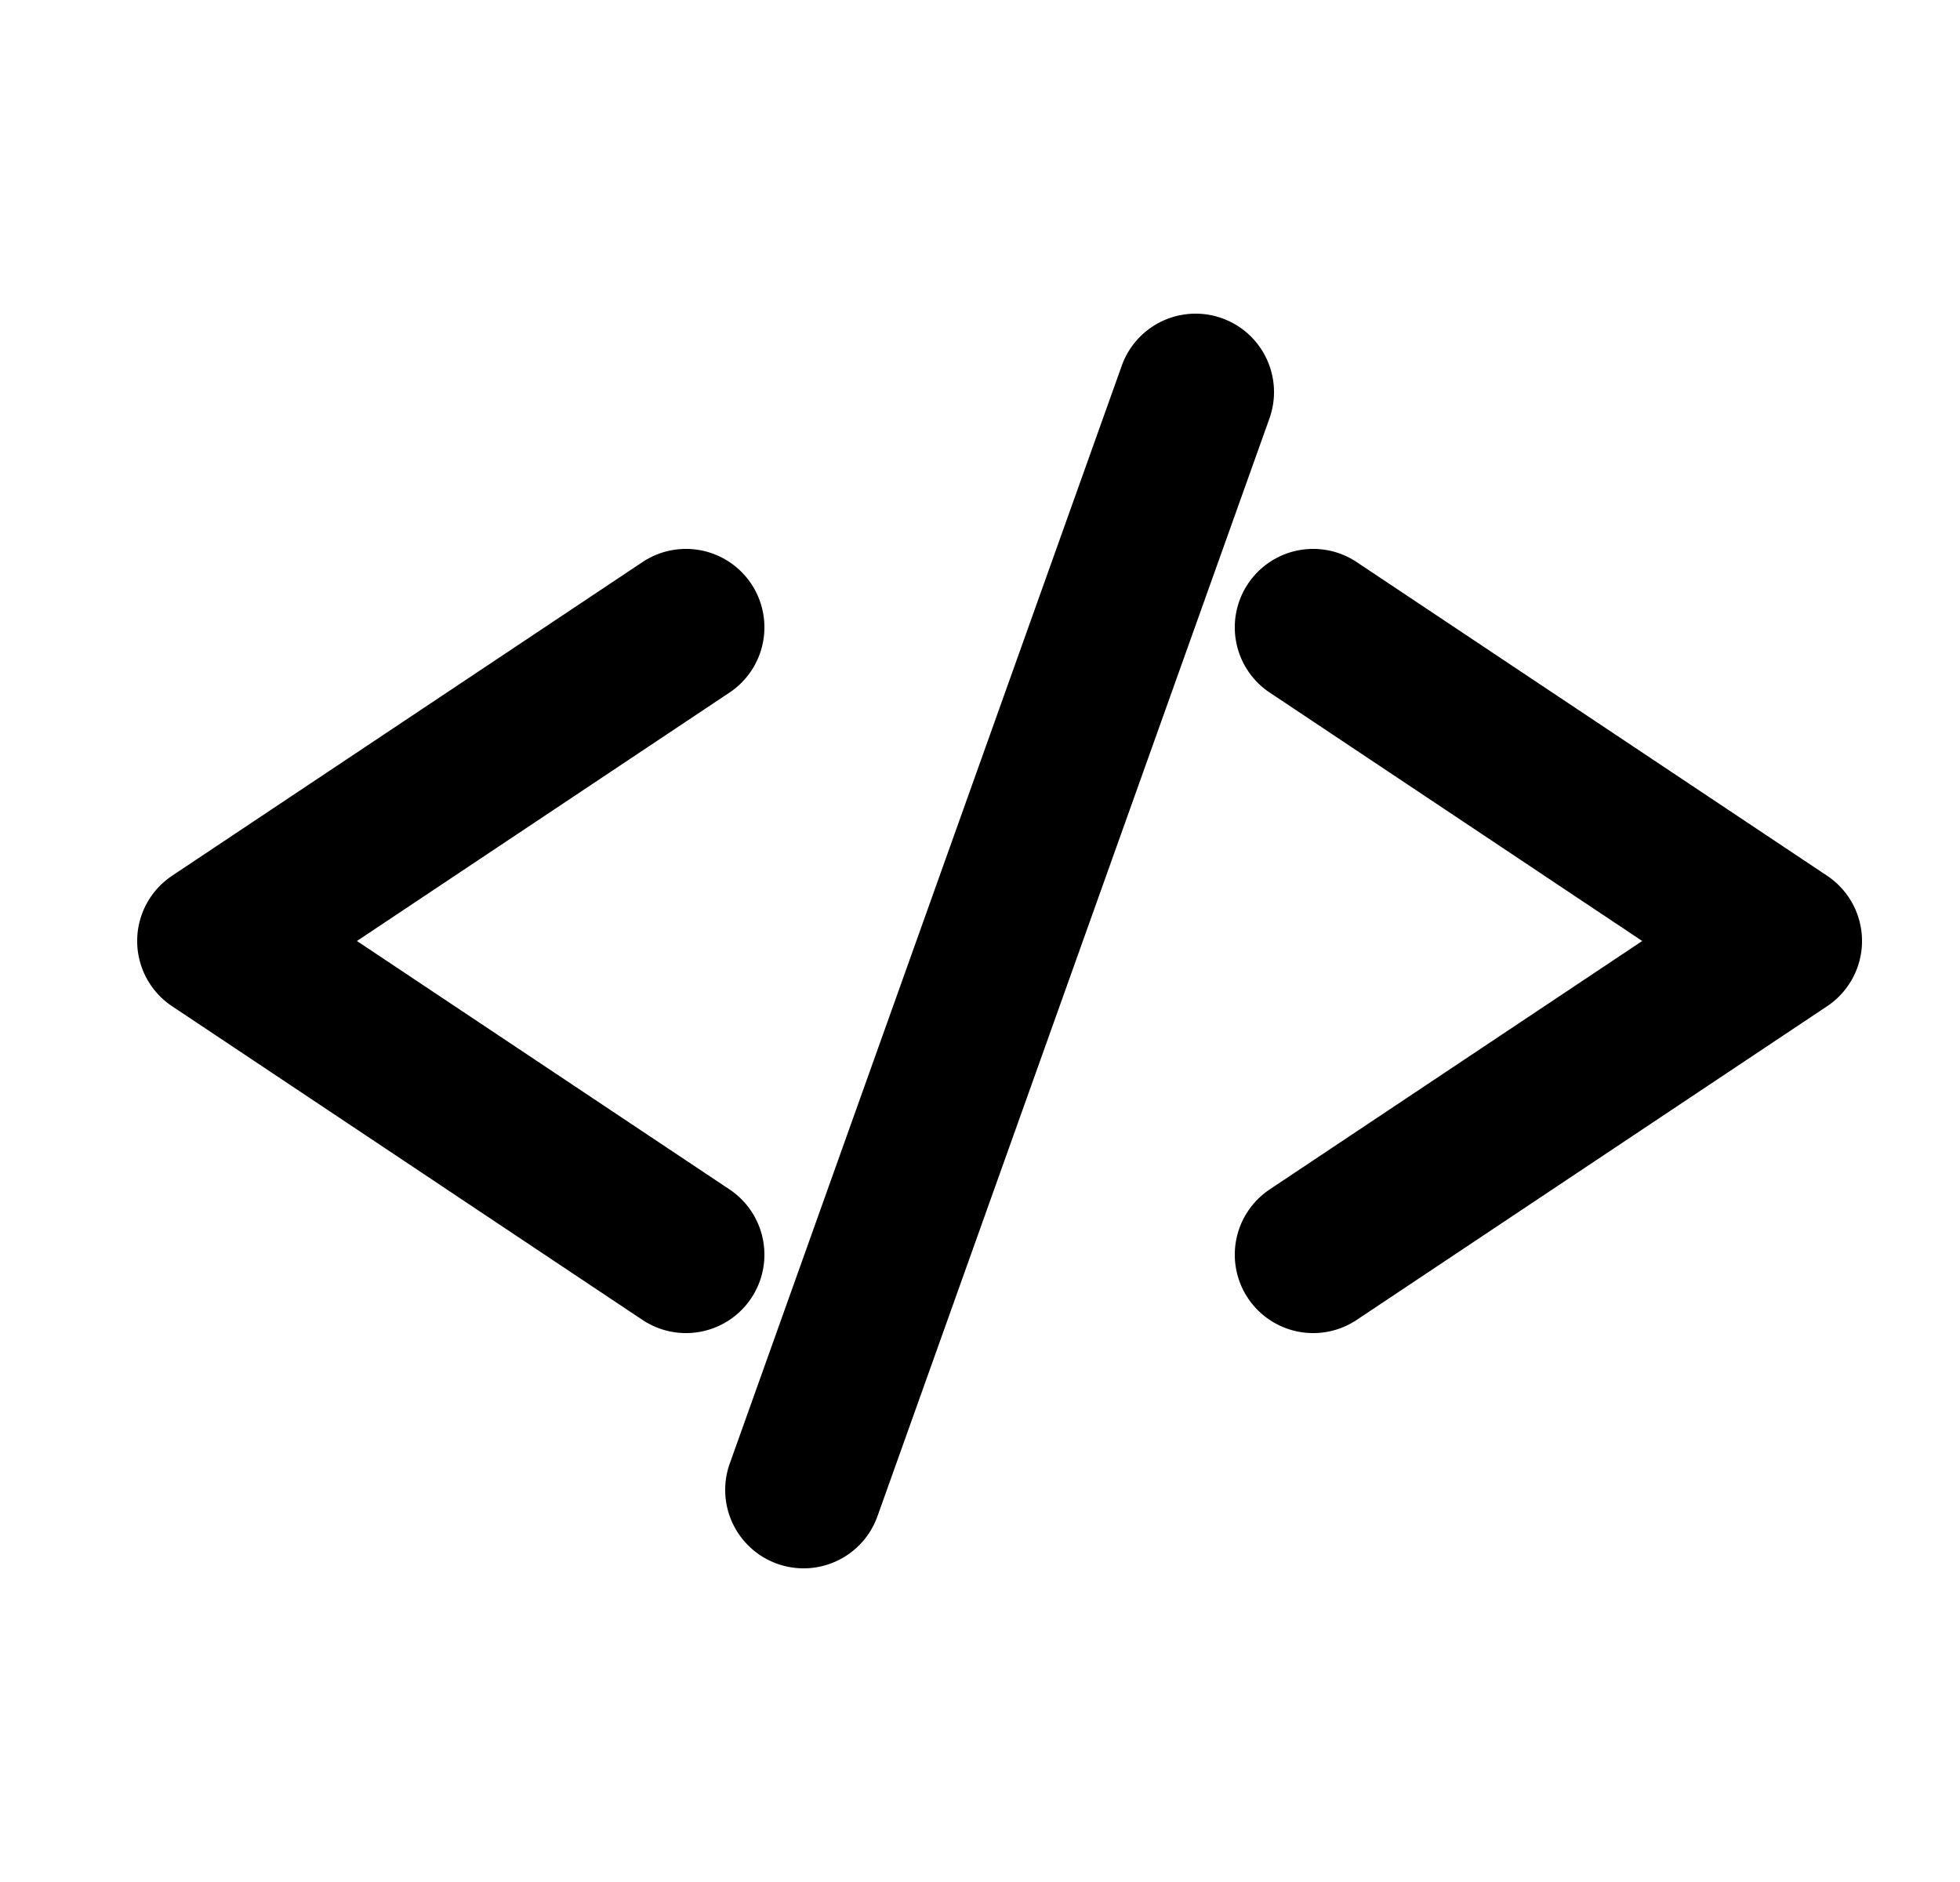 <svg xmlns="http://www.w3.org/2000/svg" viewBox="0 0 25 24" fill="currentColor" aria-hidden="true" data-slot="icon">
    <path d="M16.192 5.336a1 1 0 1 0-1.884-.672l-5 14a1 1 0 1 0 1.884.672zM9.582 7.445a1 1 0 0 1-.277 1.387L4.553 12l4.752 3.168a1 1 0 0 1-1.11 1.664l-6-4a1 1 0 0 1 0-1.664l6-4a1 1 0 0 1 1.387.277M15.918 7.445a1 1 0 0 0 .277 1.387L20.947 12l-4.752 3.168a1 1 0 0 0 1.11 1.664l6-4a1 1 0 0 0 0-1.664l-6-4a1 1 0 0 0-1.387.277"/>
</svg>

